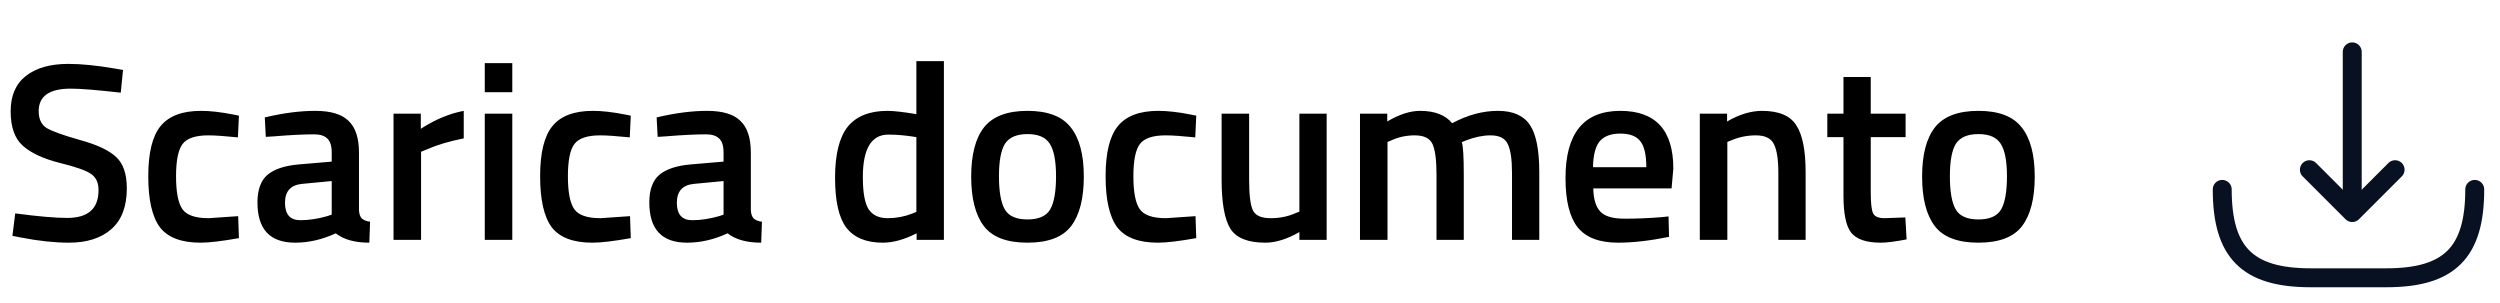 <svg width="198" height="24" viewBox="0 0 198 24" fill="none" xmlns="http://www.w3.org/2000/svg">
<path d="M5.604 7.02C3.911 7.02 3.064 7.613 3.064 8.8C3.064 9.413 3.264 9.853 3.664 10.12C4.064 10.373 4.944 10.693 6.304 11.08C7.677 11.453 8.644 11.907 9.204 12.44C9.764 12.96 10.044 13.787 10.044 14.92C10.044 16.36 9.631 17.44 8.804 18.16C7.991 18.867 6.877 19.22 5.464 19.22C4.331 19.22 3.077 19.087 1.704 18.82L0.984 18.68L1.204 16.9C3.004 17.14 4.377 17.26 5.324 17.26C6.977 17.26 7.804 16.527 7.804 15.06C7.804 14.487 7.617 14.067 7.244 13.8C6.871 13.52 6.031 13.22 4.724 12.9C3.417 12.567 2.444 12.113 1.804 11.54C1.164 10.967 0.844 10.06 0.844 8.82C0.844 7.58 1.244 6.647 2.044 6.02C2.857 5.38 3.977 5.06 5.404 5.06C6.431 5.06 7.644 5.18 9.044 5.42L9.744 5.54L9.564 7.34C7.697 7.127 6.377 7.02 5.604 7.02ZM15.923 8.78C16.63 8.78 17.463 8.873 18.423 9.06L18.923 9.16L18.843 10.88C17.79 10.773 17.01 10.72 16.503 10.72C15.49 10.72 14.81 10.947 14.463 11.4C14.117 11.853 13.943 12.707 13.943 13.96C13.943 15.213 14.11 16.08 14.443 16.56C14.777 17.04 15.47 17.28 16.523 17.28L18.863 17.12L18.923 18.86C17.577 19.1 16.563 19.22 15.883 19.22C14.363 19.22 13.29 18.813 12.663 18C12.05 17.173 11.743 15.827 11.743 13.96C11.743 12.093 12.07 10.767 12.723 9.98C13.377 9.18 14.443 8.78 15.923 8.78ZM28.431 12.08V16.64C28.444 16.933 28.518 17.153 28.651 17.3C28.798 17.433 29.018 17.52 29.311 17.56L29.251 19.22C28.104 19.22 27.218 18.973 26.591 18.48C25.524 18.973 24.451 19.22 23.371 19.22C21.384 19.22 20.391 18.16 20.391 16.04C20.391 15.027 20.658 14.293 21.191 13.84C21.738 13.387 22.571 13.113 23.691 13.02L26.271 12.8V12.08C26.271 11.547 26.151 11.173 25.911 10.96C25.684 10.747 25.344 10.64 24.891 10.64C24.038 10.64 22.971 10.693 21.691 10.8L21.051 10.84L20.971 9.3C22.424 8.953 23.758 8.78 24.971 8.78C26.198 8.78 27.078 9.047 27.611 9.58C28.158 10.1 28.431 10.933 28.431 12.08ZM23.951 14.56C23.031 14.64 22.571 15.14 22.571 16.06C22.571 16.98 22.978 17.44 23.791 17.44C24.458 17.44 25.164 17.333 25.911 17.12L26.271 17V14.34L23.951 14.56ZM31.168 19V9H33.328V10.2C34.461 9.467 35.594 8.993 36.728 8.78V10.96C35.581 11.187 34.601 11.48 33.788 11.84L33.348 12.02V19H31.168ZM38.394 19V9H40.574V19H38.394ZM38.394 7.3V5H40.574V7.3H38.394ZM46.958 8.78C47.665 8.78 48.498 8.873 49.458 9.06L49.958 9.16L49.878 10.88C48.825 10.773 48.045 10.72 47.538 10.72C46.525 10.72 45.845 10.947 45.498 11.4C45.152 11.853 44.978 12.707 44.978 13.96C44.978 15.213 45.145 16.08 45.478 16.56C45.812 17.04 46.505 17.28 47.558 17.28L49.898 17.12L49.958 18.86C48.612 19.1 47.598 19.22 46.918 19.22C45.398 19.22 44.325 18.813 43.698 18C43.085 17.173 42.778 15.827 42.778 13.96C42.778 12.093 43.105 10.767 43.758 9.98C44.412 9.18 45.478 8.78 46.958 8.78ZM59.466 12.08V16.64C59.479 16.933 59.553 17.153 59.686 17.3C59.833 17.433 60.053 17.52 60.346 17.56L60.286 19.22C59.139 19.22 58.253 18.973 57.626 18.48C56.559 18.973 55.486 19.22 54.406 19.22C52.419 19.22 51.426 18.16 51.426 16.04C51.426 15.027 51.693 14.293 52.226 13.84C52.773 13.387 53.606 13.113 54.726 13.02L57.306 12.8V12.08C57.306 11.547 57.186 11.173 56.946 10.96C56.719 10.747 56.379 10.64 55.926 10.64C55.073 10.64 54.006 10.693 52.726 10.8L52.086 10.84L52.006 9.3C53.459 8.953 54.793 8.78 56.006 8.78C57.233 8.78 58.113 9.047 58.646 9.58C59.193 10.1 59.466 10.933 59.466 12.08ZM54.986 14.56C54.066 14.64 53.606 15.14 53.606 16.06C53.606 16.98 54.013 17.44 54.826 17.44C55.493 17.44 56.199 17.333 56.946 17.12L57.306 17V14.34L54.986 14.56ZM74.757 4.84V19H72.597V18.48C71.624 18.973 70.731 19.22 69.917 19.22C68.611 19.22 67.651 18.827 67.037 18.04C66.437 17.253 66.137 15.933 66.137 14.08C66.137 12.227 66.471 10.88 67.137 10.04C67.817 9.2 68.871 8.78 70.297 8.78C70.777 8.78 71.537 8.867 72.577 9.04V4.84H74.757ZM72.237 16.92L72.577 16.78V10.86C71.777 10.727 71.037 10.66 70.357 10.66C69.011 10.66 68.337 11.78 68.337 14.02C68.337 15.247 68.491 16.1 68.797 16.58C69.117 17.047 69.617 17.28 70.297 17.28C70.977 17.28 71.624 17.16 72.237 16.92ZM77.938 10.08C78.632 9.213 79.778 8.78 81.378 8.78C82.978 8.78 84.118 9.213 84.798 10.08C85.492 10.947 85.838 12.247 85.838 13.98C85.838 15.713 85.505 17.02 84.838 17.9C84.171 18.78 83.018 19.22 81.378 19.22C79.738 19.22 78.585 18.78 77.918 17.9C77.251 17.02 76.918 15.713 76.918 13.98C76.918 12.247 77.258 10.947 77.938 10.08ZM79.578 16.58C79.885 17.113 80.485 17.38 81.378 17.38C82.272 17.38 82.871 17.113 83.178 16.58C83.485 16.047 83.638 15.173 83.638 13.96C83.638 12.747 83.472 11.887 83.138 11.38C82.818 10.873 82.231 10.62 81.378 10.62C80.525 10.62 79.931 10.873 79.598 11.38C79.278 11.887 79.118 12.747 79.118 13.96C79.118 15.173 79.272 16.047 79.578 16.58ZM91.744 8.78C92.45 8.78 93.284 8.873 94.244 9.06L94.744 9.16L94.664 10.88C93.61 10.773 92.83 10.72 92.324 10.72C91.31 10.72 90.63 10.947 90.284 11.4C89.937 11.853 89.764 12.707 89.764 13.96C89.764 15.213 89.93 16.08 90.264 16.56C90.597 17.04 91.29 17.28 92.344 17.28L94.684 17.12L94.744 18.86C93.397 19.1 92.384 19.22 91.704 19.22C90.184 19.22 89.11 18.813 88.484 18C87.87 17.173 87.564 15.827 87.564 13.96C87.564 12.093 87.89 10.767 88.544 9.98C89.197 9.18 90.264 8.78 91.744 8.78ZM102.911 9H105.071V19H102.911V18.38C101.938 18.94 101.038 19.22 100.211 19.22C98.838 19.22 97.918 18.853 97.451 18.12C96.985 17.373 96.751 16.073 96.751 14.22V9H98.931V14.24C98.931 15.44 99.031 16.247 99.231 16.66C99.431 17.073 99.898 17.28 100.631 17.28C101.351 17.28 102.011 17.147 102.611 16.88L102.911 16.76V9ZM109.891 19H107.711V9H109.871V9.62C110.817 9.06 111.684 8.78 112.471 8.78C113.631 8.78 114.477 9.107 115.011 9.76C116.224 9.107 117.431 8.78 118.631 8.78C119.831 8.78 120.677 9.153 121.171 9.9C121.664 10.633 121.911 11.88 121.911 13.64V19H119.751V13.7C119.751 12.62 119.637 11.853 119.411 11.4C119.197 10.947 118.744 10.72 118.051 10.72C117.451 10.72 116.804 10.853 116.111 11.12L115.771 11.26C115.877 11.527 115.931 12.38 115.931 13.82V19H113.771V13.86C113.771 12.673 113.664 11.853 113.451 11.4C113.237 10.947 112.771 10.72 112.051 10.72C111.384 10.72 110.764 10.853 110.191 11.12L109.891 11.24V19ZM131.588 17.2L132.148 17.14L132.188 18.76C130.668 19.067 129.322 19.22 128.148 19.22C126.668 19.22 125.602 18.813 124.948 18C124.308 17.187 123.988 15.887 123.988 14.1C123.988 10.553 125.435 8.78 128.328 8.78C131.128 8.78 132.528 10.307 132.528 13.36L132.388 14.92H126.188C126.202 15.747 126.382 16.353 126.728 16.74C127.075 17.127 127.722 17.32 128.668 17.32C129.615 17.32 130.588 17.28 131.588 17.2ZM130.388 13.24C130.388 12.253 130.228 11.567 129.908 11.18C129.602 10.78 129.075 10.58 128.328 10.58C127.582 10.58 127.035 10.787 126.688 11.2C126.355 11.613 126.182 12.293 126.168 13.24H130.388ZM136.805 19H134.625V9H136.785V9.62C137.758 9.06 138.678 8.78 139.545 8.78C140.878 8.78 141.785 9.16 142.265 9.92C142.758 10.667 143.005 11.907 143.005 13.64V19H140.845V13.7C140.845 12.62 140.725 11.853 140.485 11.4C140.258 10.947 139.785 10.72 139.065 10.72C138.385 10.72 137.731 10.853 137.105 11.12L136.805 11.24V19ZM150.923 10.86H148.163V15.26C148.163 16.073 148.223 16.613 148.343 16.88C148.463 17.147 148.769 17.28 149.263 17.28L150.903 17.22L151.003 18.96C150.109 19.133 149.429 19.22 148.963 19.22C147.829 19.22 147.049 18.96 146.623 18.44C146.209 17.92 146.003 16.94 146.003 15.5V10.86H144.723V9H146.003V6.1H148.163V9H150.923V10.86ZM153.251 10.08C153.944 9.213 155.091 8.78 156.691 8.78C158.291 8.78 159.431 9.213 160.111 10.08C160.804 10.947 161.151 12.247 161.151 13.98C161.151 15.713 160.817 17.02 160.151 17.9C159.484 18.78 158.331 19.22 156.691 19.22C155.051 19.22 153.897 18.78 153.231 17.9C152.564 17.02 152.231 15.713 152.231 13.98C152.231 12.247 152.571 10.947 153.251 10.08ZM154.891 16.58C155.197 17.113 155.797 17.38 156.691 17.38C157.584 17.38 158.184 17.113 158.491 16.58C158.797 16.047 158.951 15.173 158.951 13.96C158.951 12.747 158.784 11.887 158.451 11.38C158.131 10.873 157.544 10.62 156.691 10.62C155.837 10.62 155.244 10.873 154.911 11.38C154.591 11.887 154.431 12.747 154.431 13.96C154.431 15.173 154.584 16.047 154.891 16.58Z" fill="black"/>
<path d="M186.297 4.108L186.297 15.704" stroke="#071122" stroke-width="1.5" stroke-linecap="round" stroke-linejoin="round"/>
<path d="M182.903 13.441L186.297 16.835L189.691 13.441" stroke="#071122" stroke-width="1.5" stroke-linecap="round" stroke-linejoin="round"/>
<path d="M176 15C176 20 178 22 183 22H189C194 22 196 20 196 15" stroke="#071122" stroke-width="1.5" stroke-linecap="round" stroke-linejoin="round"/>
</svg>
